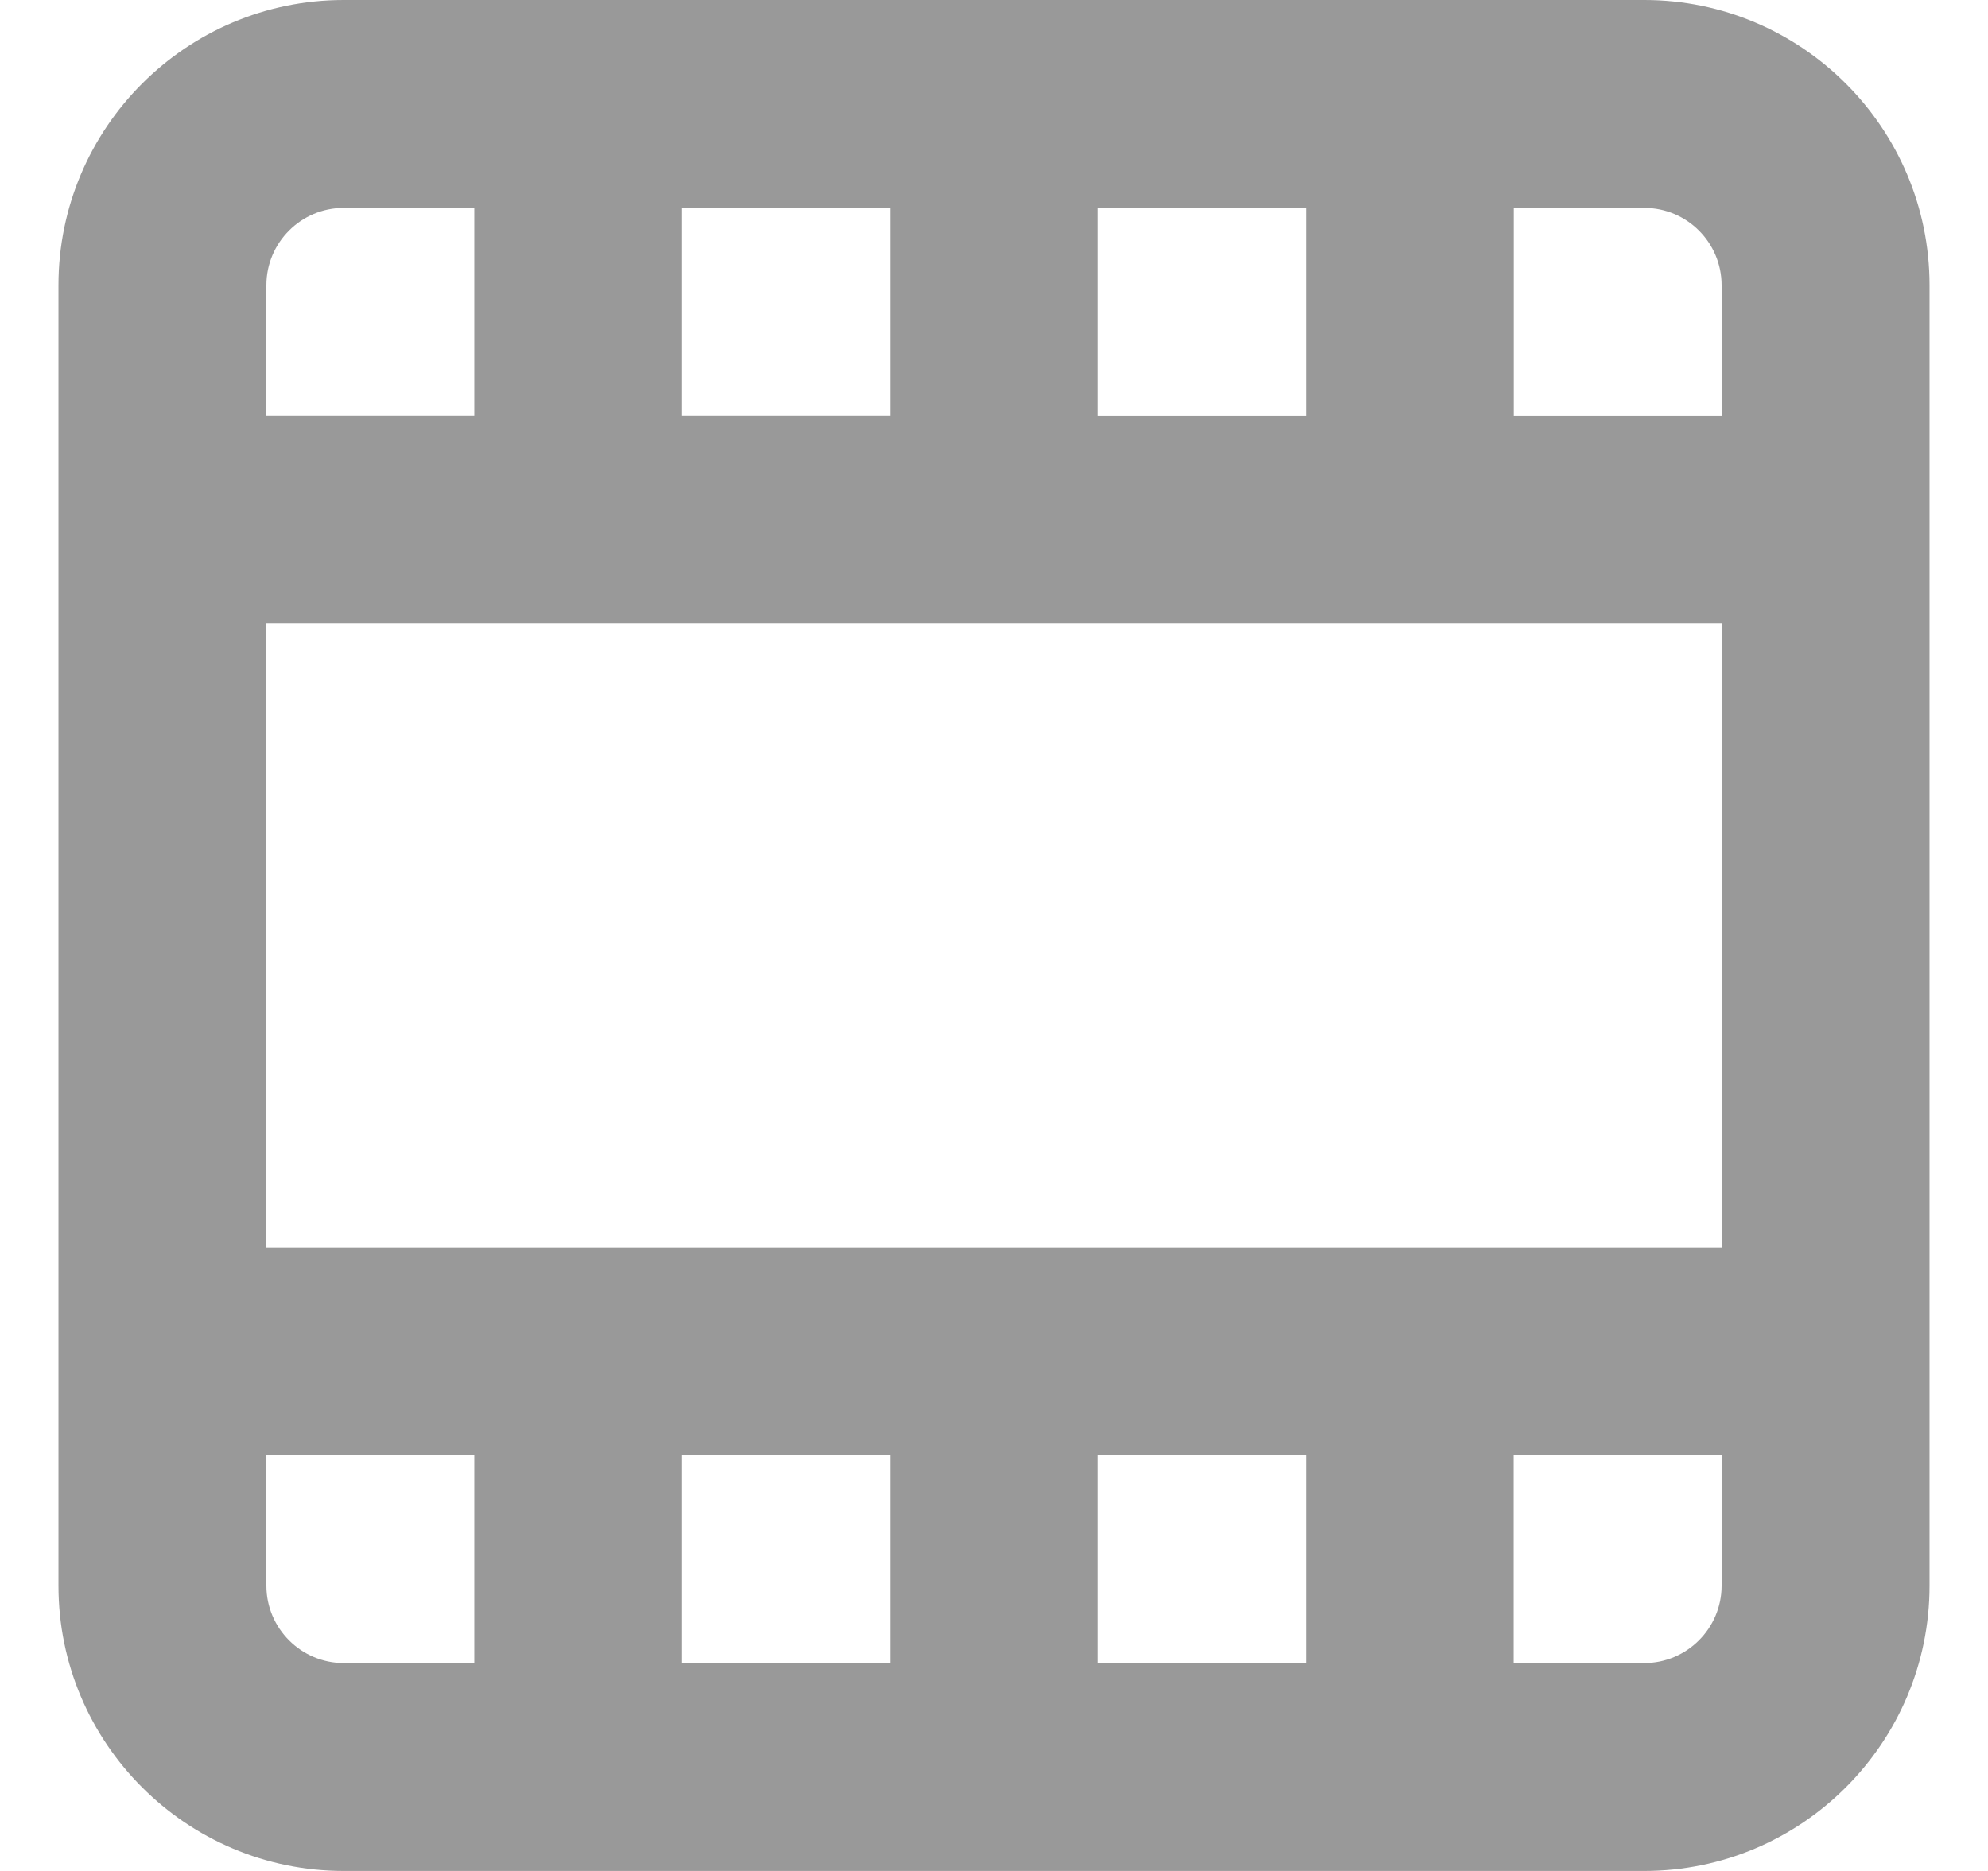 <svg width="17" height="16" viewBox="0 0 17 16" fill="none" xmlns="http://www.w3.org/2000/svg">
<path fill-rule="evenodd" clip-rule="evenodd" d="M2.939 14.222C2.575 14.222 2.278 13.925 2.278 13.561L2.278 12.444L4.056 12.444L4.056 14.222L2.939 14.222ZM2.939 1.778L4.056 1.778L4.056 3.555L2.278 3.555L2.278 2.439C2.278 2.074 2.575 1.778 2.939 1.778ZM14.722 2.439L14.722 3.556L12.945 3.556L12.945 1.778L14.061 1.778C14.426 1.778 14.722 2.075 14.722 2.439ZM14.061 14.222L12.944 14.222L12.944 12.444L14.722 12.444L14.722 13.561C14.722 13.925 14.425 14.222 14.061 14.222ZM5.833 12.444L5.833 14.222L7.611 14.222L7.611 12.444L5.833 12.444ZM9.389 12.444L9.389 14.222L11.167 14.222L11.167 12.444L9.389 12.444ZM2.278 5.333L2.278 10.667L14.722 10.667L14.722 5.333L2.278 5.333ZM5.833 1.778L5.833 3.555L7.611 3.555L7.611 1.778L5.833 1.778ZM9.389 1.778L9.389 3.556L11.167 3.556L11.167 1.778L9.389 1.778ZM16.5 13.561L16.5 2.439C16.5 1.094 15.405 -4.78688e-08 14.061 -1.06617e-07L2.939 -5.92765e-07C1.594 -6.51552e-07 0.5 1.094 0.5 2.439L0.5 13.561C0.5 14.906 1.594 16 2.939 16L14.061 16C15.405 16 16.5 14.906 16.5 13.561Z" fill="#999999"/>
</svg>
